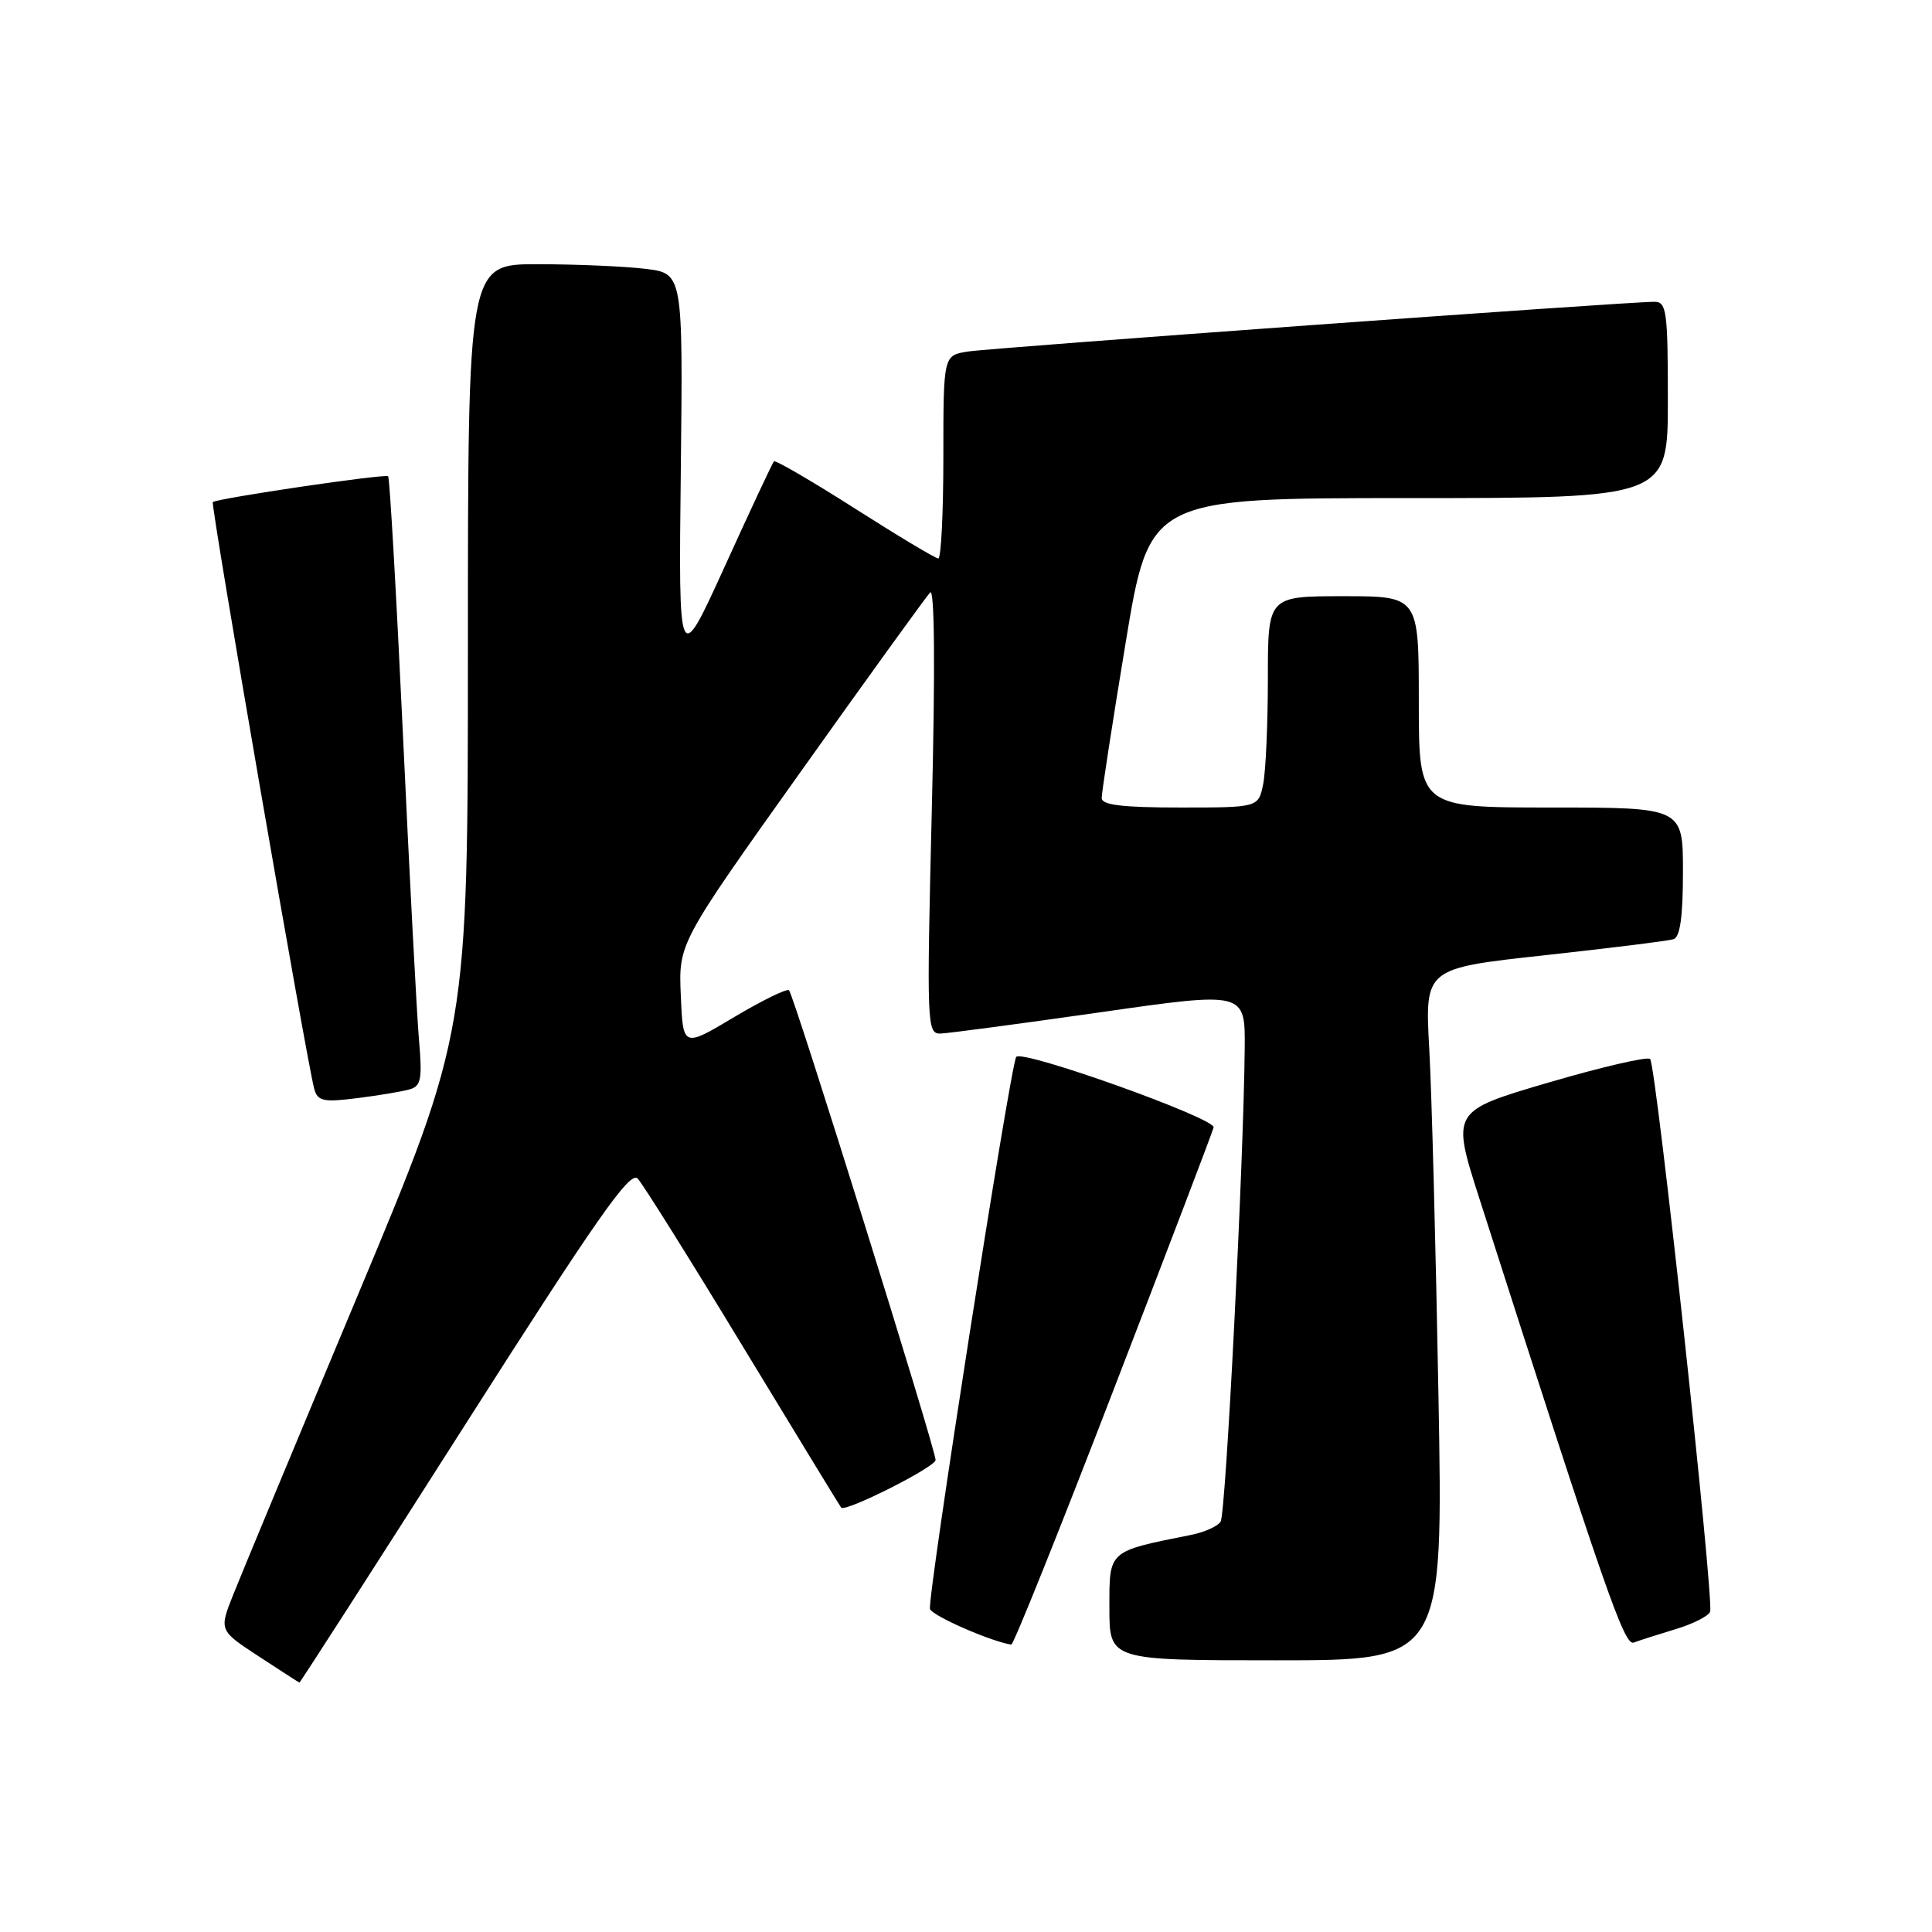 <?xml version="1.0" encoding="UTF-8" standalone="no"?>
<!DOCTYPE svg PUBLIC "-//W3C//DTD SVG 1.1//EN" "http://www.w3.org/Graphics/SVG/1.1/DTD/svg11.dtd" >
<svg xmlns="http://www.w3.org/2000/svg" xmlns:xlink="http://www.w3.org/1999/xlink" version="1.1" viewBox="0 0 256 256">
 <g >
 <path fill="currentColor"
d=" M 61.55 188.92 C 79.18 161.25 83.50 155.09 84.50 156.17 C 85.19 156.90 91.48 166.95 98.48 178.50 C 105.49 190.05 111.33 199.62 111.46 199.77 C 112.03 200.40 123.94 194.40 123.97 193.46 C 124.01 192.15 105.21 131.88 104.55 131.22 C 104.28 130.95 101.01 132.55 97.28 134.77 C 90.50 138.82 90.50 138.82 90.21 131.90 C 89.91 124.99 89.91 124.99 106.11 102.24 C 115.01 89.73 122.73 79.05 123.25 78.50 C 123.84 77.87 123.93 88.55 123.47 107.25 C 122.78 135.93 122.82 137.00 124.63 136.95 C 125.66 136.92 135.16 135.65 145.75 134.14 C 165.00 131.38 165.00 131.38 164.93 138.94 C 164.79 154.05 162.43 200.53 161.74 201.62 C 161.36 202.24 159.59 203.03 157.83 203.38 C 146.76 205.60 147.00 205.38 147.00 213.04 C 147.00 220.00 147.00 220.00 169.12 220.00 C 191.24 220.00 191.24 220.00 190.60 184.75 C 190.25 165.36 189.71 144.73 189.38 138.91 C 188.80 128.31 188.80 128.31 204.65 126.58 C 213.37 125.62 221.06 124.67 221.75 124.45 C 222.62 124.18 223.00 121.48 223.00 115.53 C 223.00 107.00 223.00 107.00 205.50 107.00 C 188.00 107.00 188.00 107.00 188.00 93.00 C 188.00 79.00 188.00 79.00 178.00 79.00 C 168.00 79.00 168.00 79.00 168.00 89.88 C 168.00 95.86 167.72 102.16 167.38 103.88 C 166.75 107.00 166.75 107.00 156.38 107.00 C 148.75 107.00 145.99 106.67 145.98 105.75 C 145.97 105.06 147.39 95.84 149.14 85.25 C 152.31 66.00 152.31 66.00 186.66 66.00 C 221.00 66.00 221.00 66.00 221.00 53.00 C 221.00 41.29 220.83 40.00 219.25 39.99 C 215.84 39.96 131.45 46.08 128.25 46.58 C 125.00 47.09 125.00 47.09 125.00 60.55 C 125.00 67.95 124.70 74.00 124.33 74.00 C 123.96 74.00 118.99 71.02 113.28 67.38 C 107.57 63.74 102.74 60.93 102.55 61.13 C 102.36 61.33 99.43 67.58 96.06 75.00 C 89.91 88.50 89.91 88.50 90.21 62.36 C 90.50 36.22 90.50 36.22 85.50 35.62 C 82.75 35.29 76.34 35.01 71.25 35.01 C 62.00 35.00 62.00 35.00 62.00 85.87 C 62.00 136.74 62.00 136.74 47.41 171.62 C 39.38 190.80 31.96 208.64 30.92 211.26 C 29.02 216.03 29.02 216.03 34.26 219.46 C 37.14 221.35 39.58 222.92 39.67 222.95 C 39.76 222.98 49.61 207.66 61.55 188.92 Z  M 147.50 184.30 C 154.65 165.77 160.64 150.06 160.81 149.39 C 161.11 148.20 135.56 139.06 134.66 140.04 C 133.93 140.83 122.82 211.97 123.23 213.20 C 123.54 214.11 131.28 217.50 134.00 217.92 C 134.28 217.97 140.36 202.84 147.50 184.30 Z  M 222.00 215.88 C 224.31 215.19 226.39 214.14 226.60 213.56 C 227.15 212.09 219.45 141.11 218.65 140.32 C 218.30 139.97 212.23 141.38 205.16 143.45 C 192.31 147.23 192.31 147.23 196.04 158.86 C 212.74 210.95 215.23 218.13 216.48 217.65 C 217.20 217.37 219.69 216.58 222.00 215.88 Z  M 54.27 144.35 C 55.80 143.92 55.97 143.00 55.51 137.68 C 55.22 134.28 54.27 116.20 53.40 97.50 C 52.52 78.80 51.64 63.32 51.43 63.11 C 51.08 62.74 28.84 66.02 28.20 66.53 C 27.87 66.79 40.75 141.26 41.65 144.33 C 42.11 145.92 42.88 146.07 47.34 145.51 C 50.18 145.15 53.30 144.63 54.27 144.35 Z "/>
</g>
</svg>